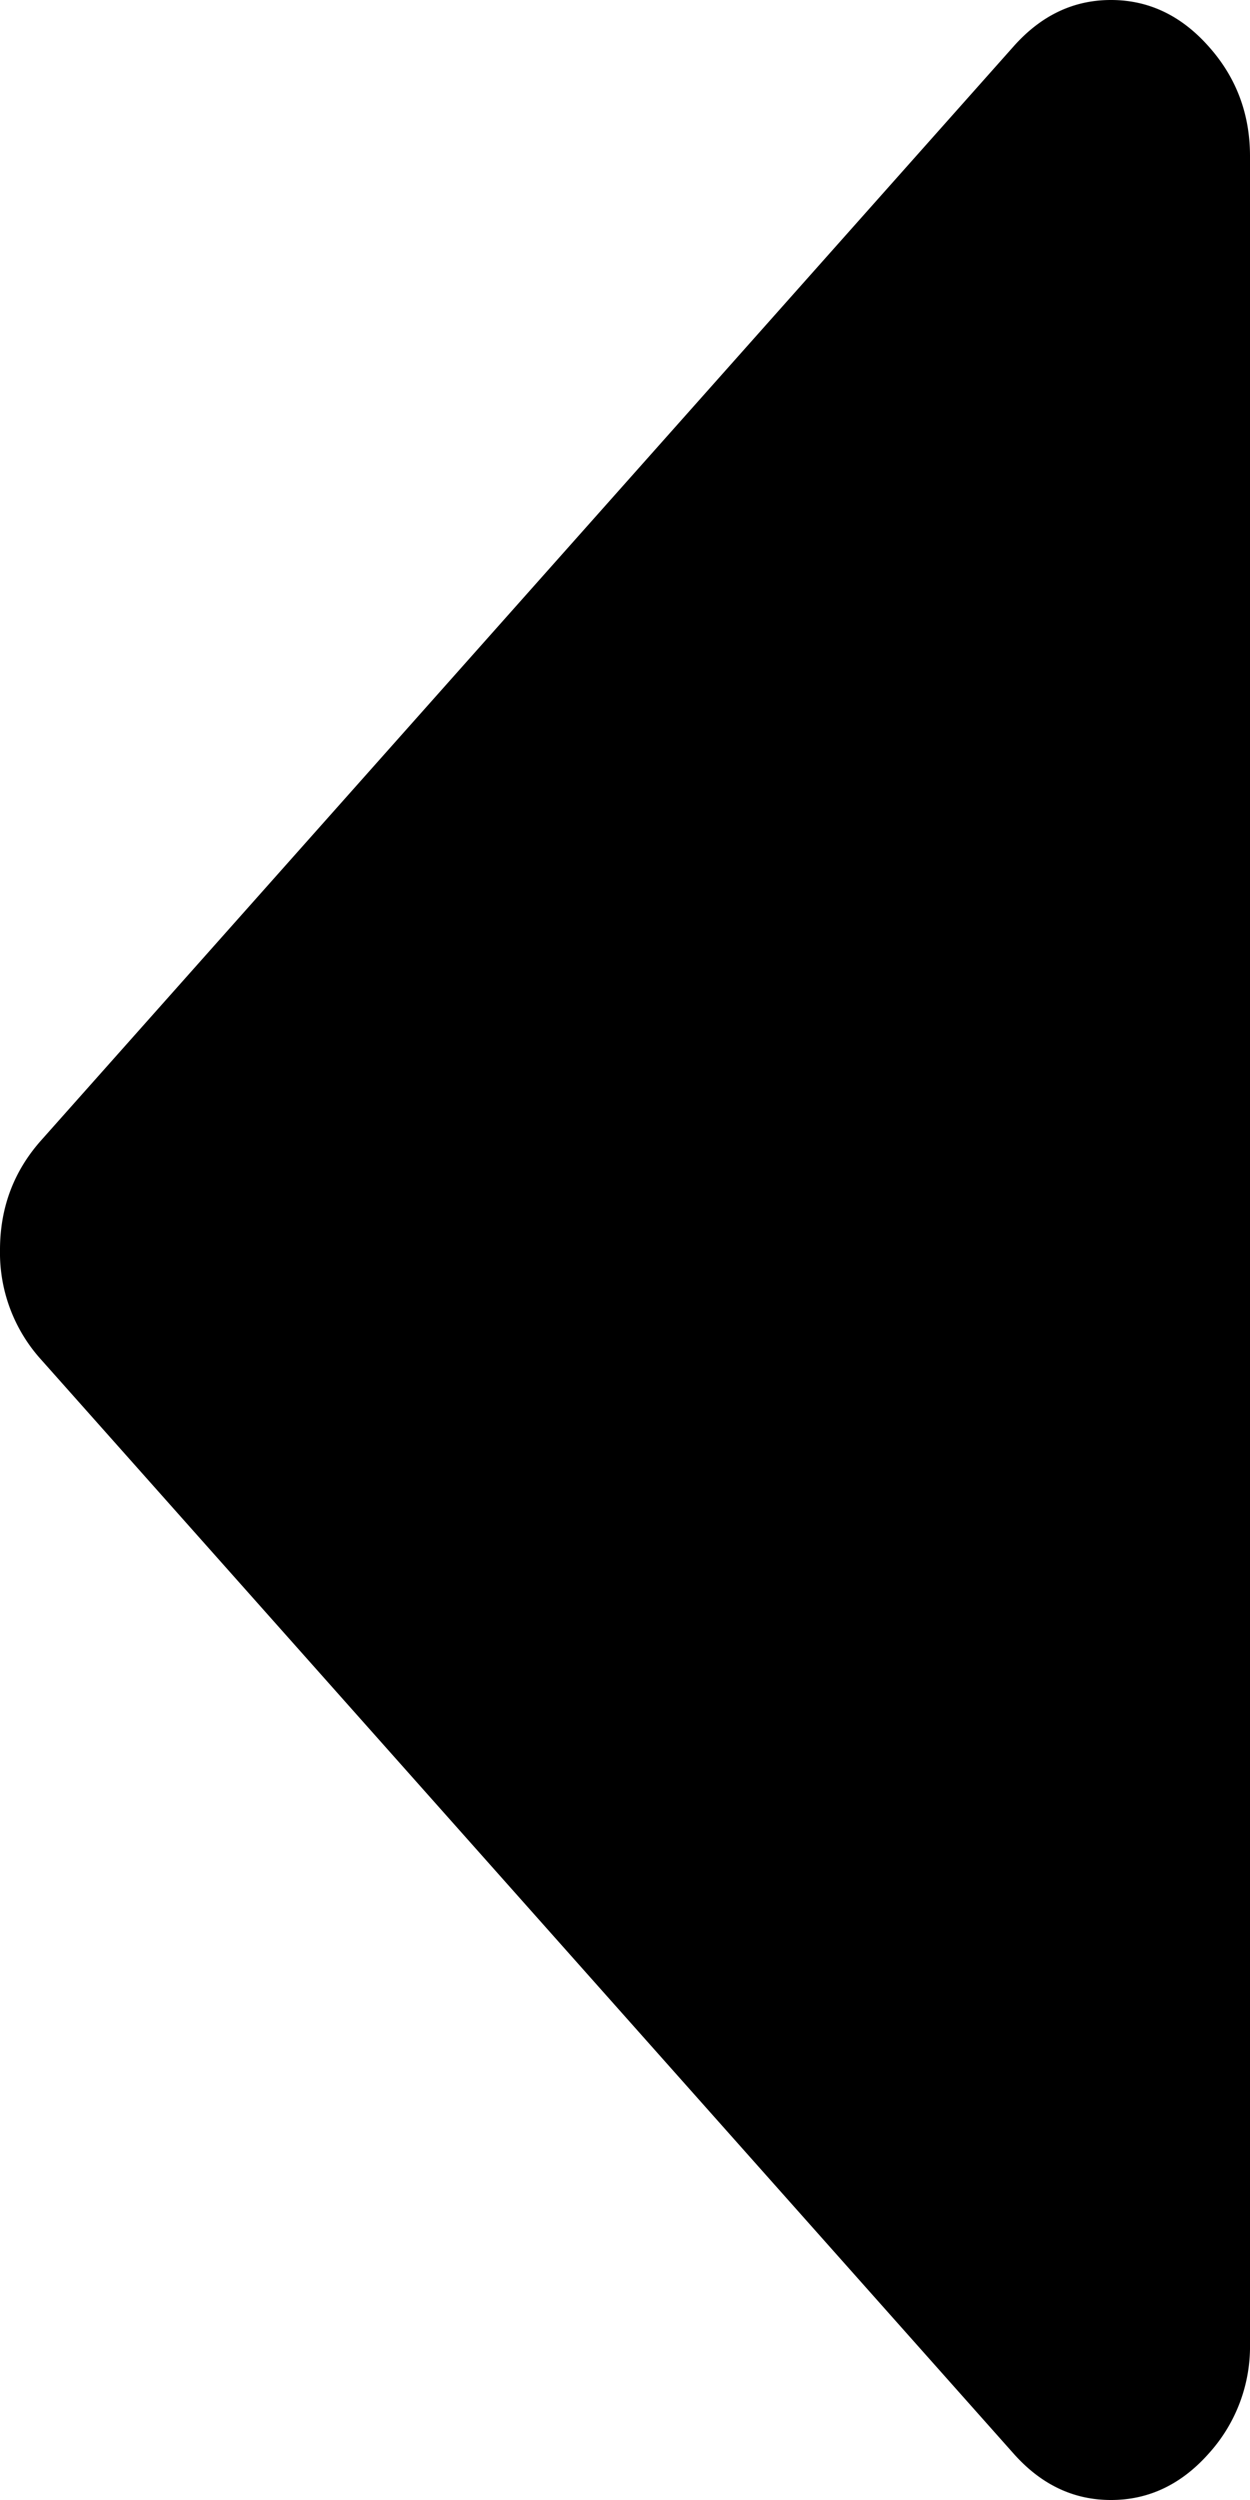 <svg xmlns="http://www.w3.org/2000/svg" viewBox="0 0 16 32"><path d="M14.22 32c-.48 0-.895-.198-1.247-.595l-12.445-14A2.04 2.04 0 010 16c0-.542.176-1.01.528-1.405l12.445-14C13.325.198 13.74 0 14.22 0c.482 0 .899.198 1.251.595C15.824.99 16 1.458 16 2v28a2.04 2.04 0 01-.528 1.405c-.352.397-.77.595-1.251.595z" fill="#000" fill-rule="evenodd"/></svg>